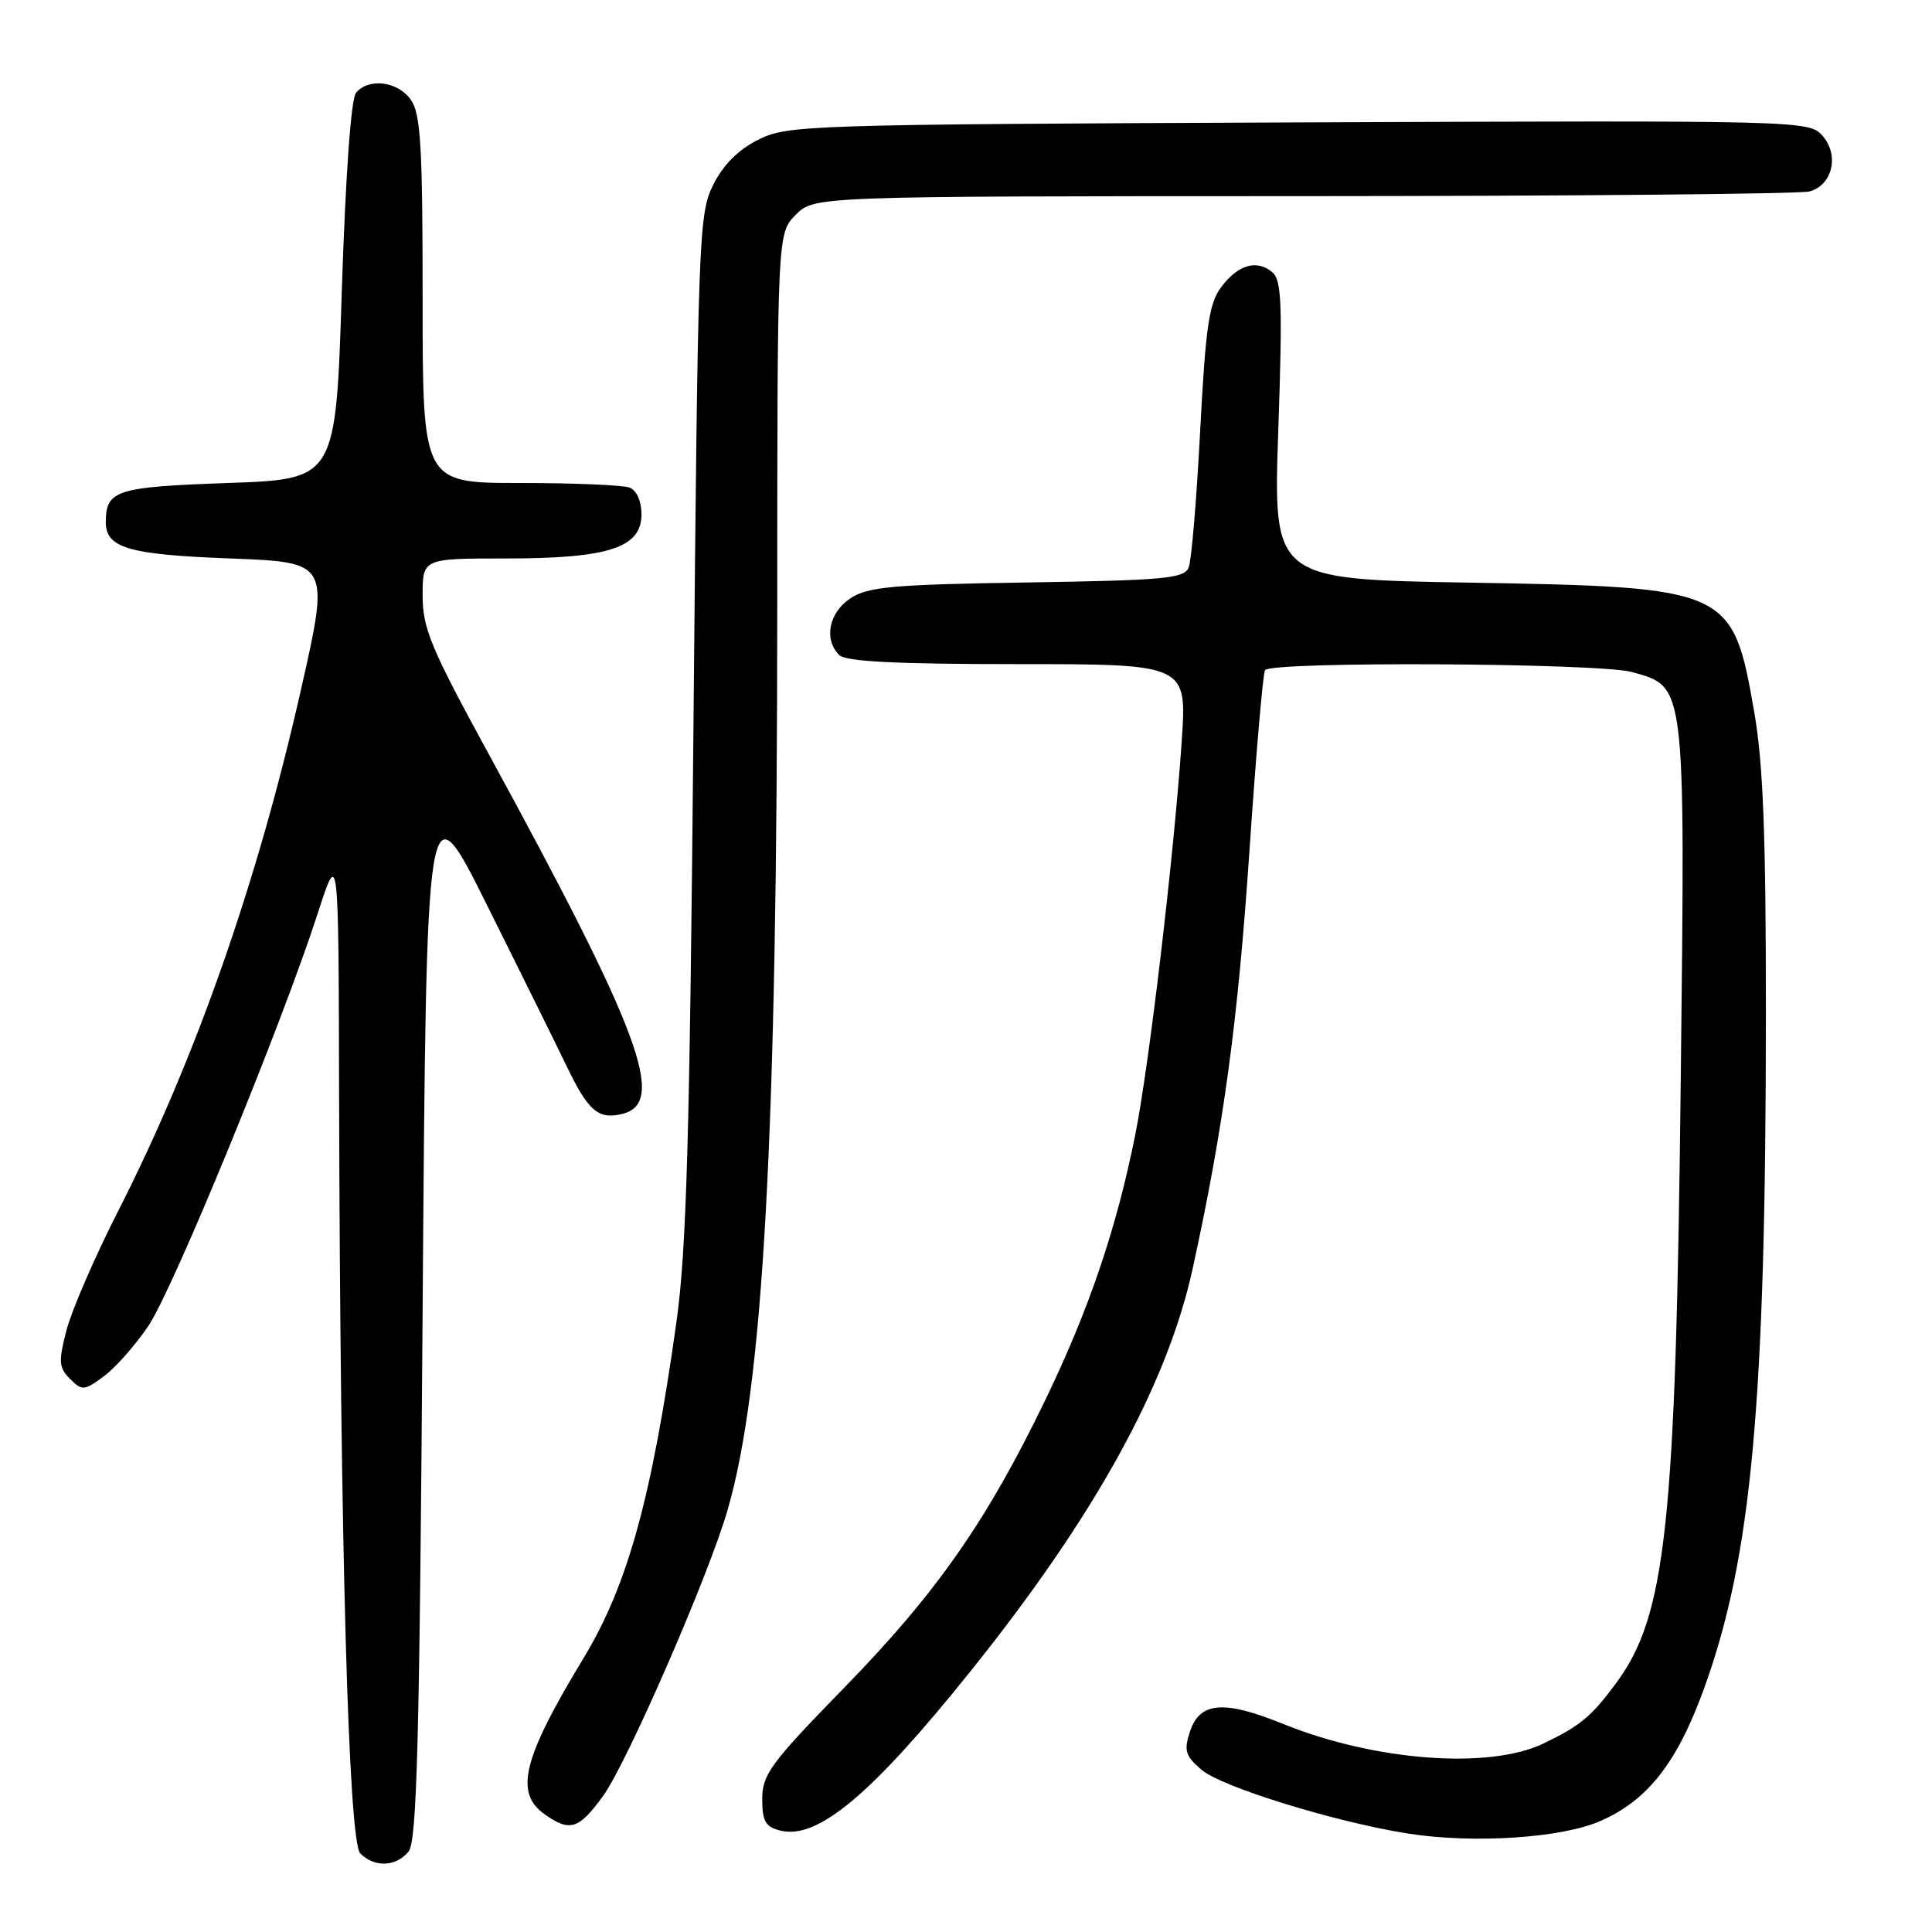 <?xml version="1.0" encoding="UTF-8" standalone="no"?>
<!DOCTYPE svg PUBLIC "-//W3C//DTD SVG 1.1//EN" "http://www.w3.org/Graphics/SVG/1.1/DTD/svg11.dtd" >
<svg xmlns="http://www.w3.org/2000/svg" xmlns:xlink="http://www.w3.org/1999/xlink" version="1.1" viewBox="0 0 256 256">
 <g >
 <path fill="currentColor"
d=" M 54.13 245.35 C 55.25 243.99 55.59 231.01 56.00 173.75 C 56.50 103.80 56.50 103.80 64.64 120.15 C 69.12 129.14 73.83 138.66 75.09 141.29 C 77.96 147.25 79.30 148.39 82.49 147.59 C 88.36 146.12 84.86 136.74 64.63 99.68 C 57.09 85.87 56.00 83.24 56.00 78.93 C 56.00 74.00 56.00 74.00 67.03 74.00 C 80.64 74.00 85.00 72.58 85.00 68.16 C 85.00 66.40 84.36 64.97 83.42 64.61 C 82.55 64.27 76.02 64.00 68.92 64.00 C 56.00 64.00 56.00 64.00 56.00 39.72 C 56.00 19.37 55.75 15.09 54.44 13.22 C 52.72 10.77 48.85 10.28 47.17 12.30 C 46.51 13.09 45.78 23.37 45.29 38.55 C 44.50 63.50 44.50 63.50 30.21 64.00 C 15.41 64.52 14.05 64.95 14.02 69.13 C 13.98 72.60 16.97 73.49 30.50 74.00 C 43.70 74.50 43.70 74.50 39.87 91.43 C 34.10 116.96 25.88 140.40 15.64 160.50 C 12.56 166.55 9.49 173.64 8.81 176.26 C 7.73 180.44 7.79 181.22 9.28 182.71 C 10.88 184.31 11.14 184.29 13.74 182.38 C 15.26 181.27 17.92 178.27 19.65 175.71 C 22.92 170.89 37.31 135.84 42.11 121.00 C 44.86 112.50 44.86 112.50 44.93 144.50 C 45.07 204.44 46.17 244.02 47.74 245.59 C 49.62 247.48 52.45 247.37 54.13 245.35 Z  M 212.12 241.27 C 218.37 238.51 222.26 233.51 225.81 223.70 C 232.11 206.30 233.98 185.93 233.99 134.38 C 234.00 110.74 233.63 101.13 232.45 94.38 C 229.59 77.96 229.23 77.80 194.60 77.20 C 168.70 76.76 168.70 76.76 169.38 57.02 C 169.95 40.25 169.83 37.11 168.58 36.06 C 166.50 34.34 164.04 35.07 161.80 38.06 C 160.20 40.21 159.75 43.31 159.03 57.06 C 158.56 66.10 157.88 74.26 157.51 75.18 C 156.92 76.66 154.40 76.89 136.12 77.18 C 118.33 77.45 115.02 77.75 112.70 79.27 C 109.83 81.16 109.12 84.72 111.20 86.80 C 112.06 87.66 118.72 88.00 134.84 88.00 C 157.29 88.00 157.29 88.00 156.58 98.25 C 155.54 113.51 152.24 141.40 150.40 150.50 C 147.90 162.92 144.30 173.51 138.51 185.50 C 130.76 201.55 124.09 211.10 111.86 223.63 C 102.12 233.62 101.00 235.14 101.00 238.37 C 101.00 241.32 101.42 242.07 103.39 242.56 C 108.32 243.80 115.48 237.81 128.55 221.51 C 145.06 200.94 154.67 183.52 158.05 168.03 C 162.14 149.29 164.03 135.37 165.56 112.71 C 166.42 100.00 167.35 89.24 167.62 88.80 C 168.36 87.61 211.88 87.84 216.25 89.05 C 223.39 91.03 223.30 90.28 222.71 142.92 C 222.06 202.10 220.78 214.04 214.16 223.00 C 210.87 227.46 209.42 228.67 204.50 231.03 C 197.30 234.49 182.11 233.34 169.97 228.41 C 162.16 225.24 158.99 225.50 157.68 229.43 C 156.85 231.96 157.05 232.65 159.20 234.50 C 161.87 236.79 176.94 241.44 186.60 242.96 C 195.29 244.32 206.98 243.55 212.12 241.27 Z  M 79.92 237.96 C 83.09 233.58 93.87 208.85 96.40 200.12 C 101.16 183.77 102.98 150.59 102.99 80.20 C 103.00 30.91 103.00 30.91 105.45 28.45 C 107.91 26.00 107.91 26.00 172.70 25.99 C 208.34 25.98 238.52 25.70 239.76 25.37 C 242.84 24.54 243.76 20.49 241.44 17.93 C 239.67 15.98 238.40 15.95 172.07 16.22 C 106.80 16.49 104.36 16.57 100.50 18.50 C 97.83 19.83 95.83 21.83 94.50 24.50 C 92.58 28.34 92.48 31.16 91.89 96.00 C 91.39 150.89 90.97 165.70 89.62 175.26 C 86.35 198.53 83.17 210.02 77.37 219.63 C 69.23 233.07 68.12 237.57 72.22 240.44 C 75.54 242.77 76.70 242.39 79.92 237.96 Z "/>
</g>
</svg>